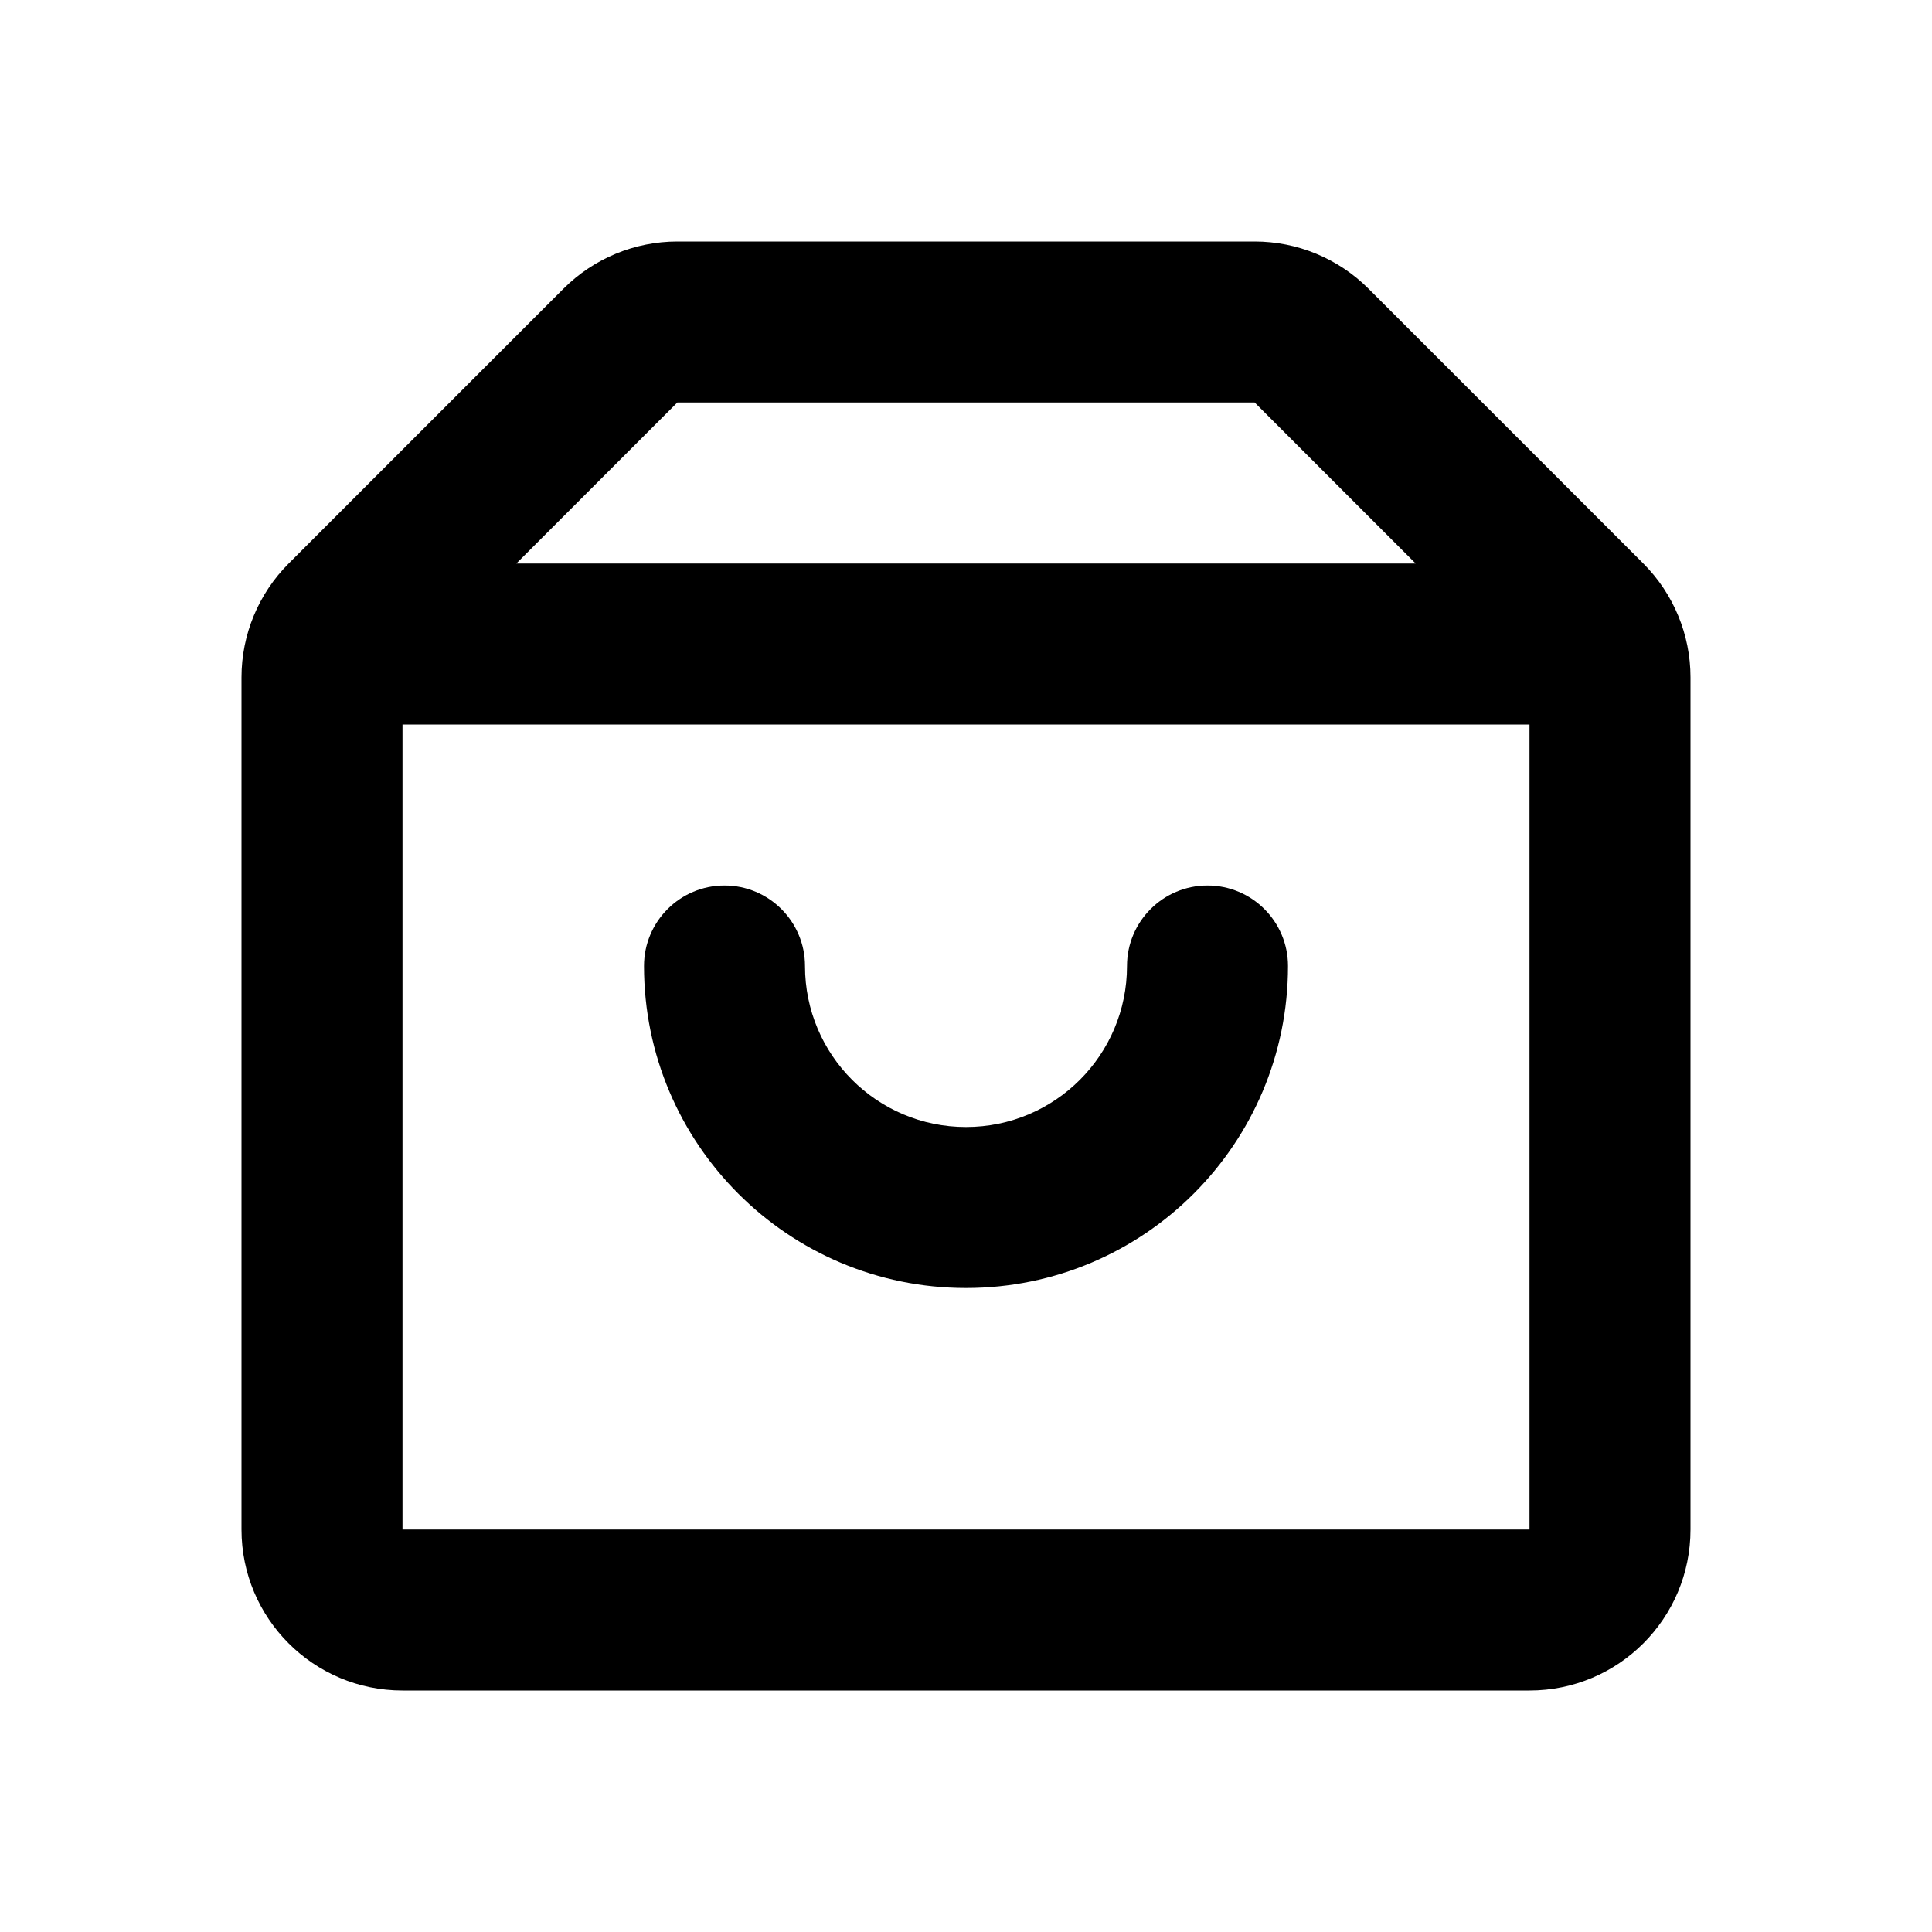 <svg width="24" height="24" viewBox="0 0 24 24" fill="none" xmlns="http://www.w3.org/2000/svg">
<path fill-rule="evenodd" clip-rule="evenodd" d="M7 3.586C7.375 3.211 7.884 3 8.414 3H15.586C16.116 3 16.625 3.211 17 3.586L20.414 7C20.789 7.375 21 7.884 21 8.414V9V19C21 20.105 20.105 21 19 21H5C3.895 21 3 20.105 3 19V9V8.414C3 7.884 3.211 7.375 3.586 7L7 3.586ZM15.586 5L17.586 7H6.414L8.414 5L15.586 5ZM19 9H5V19H19V9ZM10 12C10 11.448 9.552 11 9 11C8.448 11 8 11.448 8 12C8 14.209 9.791 16 12 16C14.209 16 16 14.209 16 12C16 11.448 15.552 11 15 11C14.448 11 14 11.448 14 12C14 13.105 13.105 14 12 14C10.895 14 10 13.105 10 12Z" fill="currentColor"/>
</svg>
